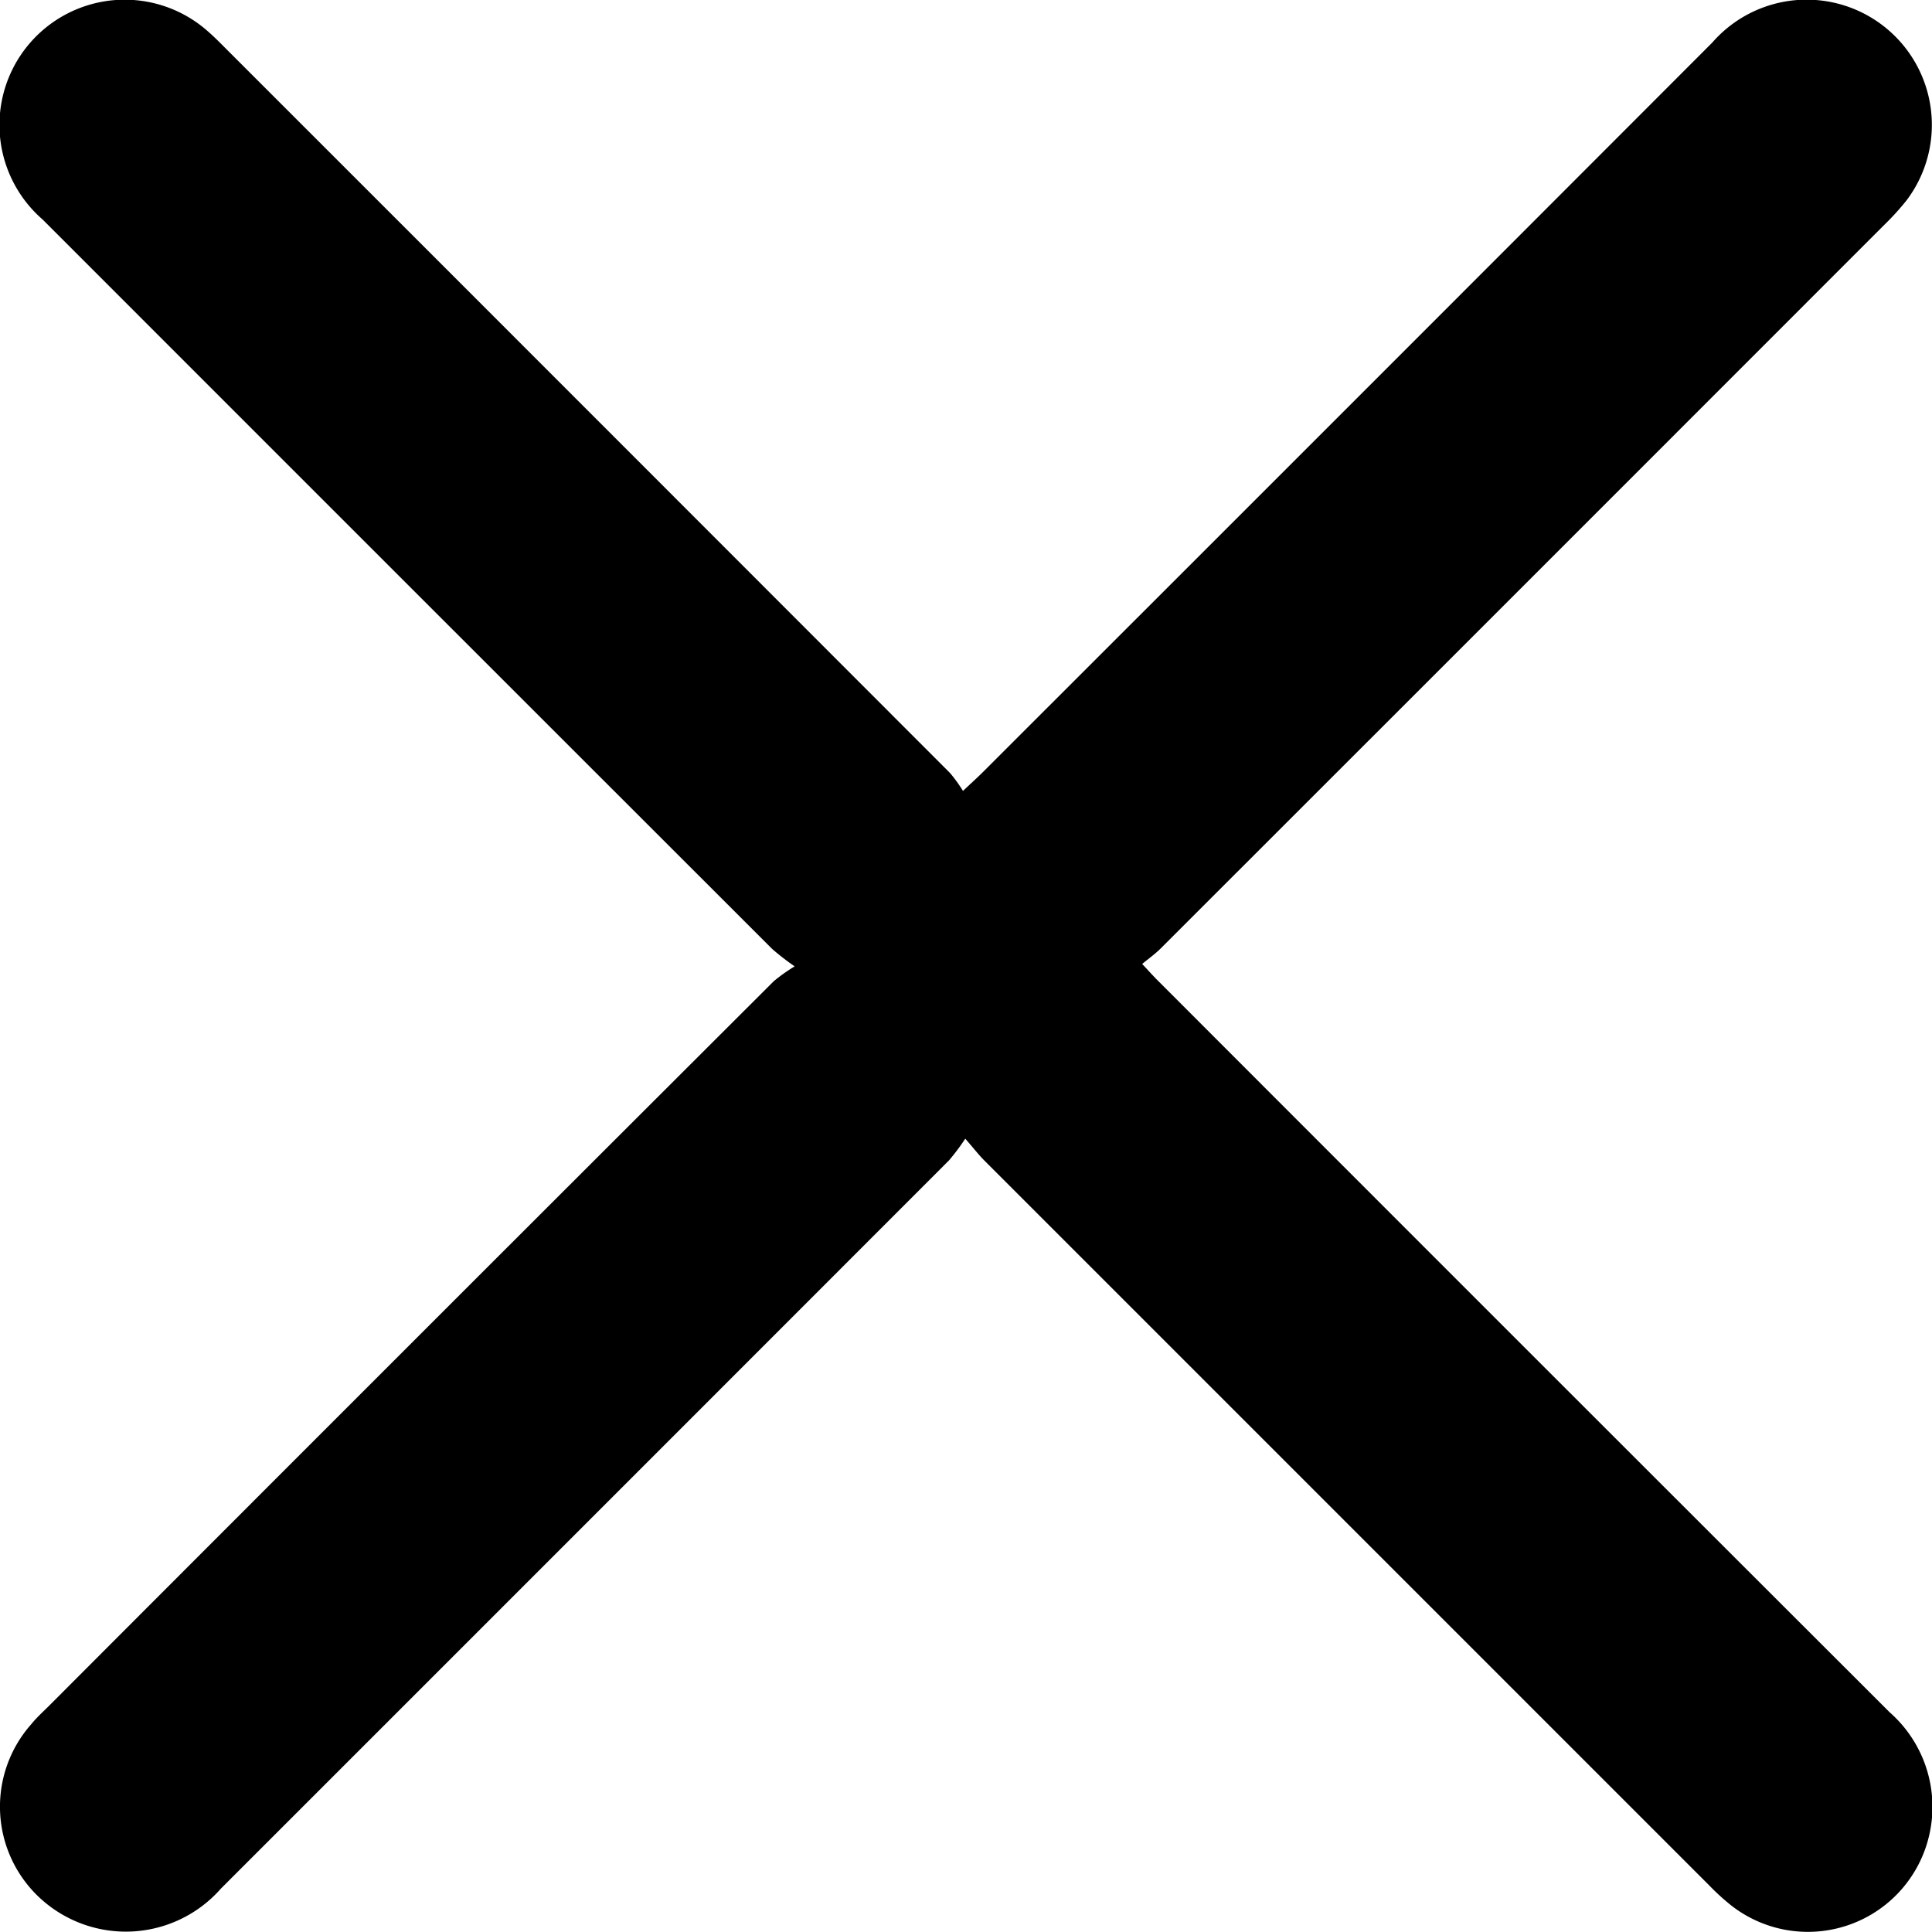 <svg xmlns="http://www.w3.org/2000/svg" width="16" height="15.999" viewBox="0 0 16 15.999">
    <path data-name="Path 78" d="M15.643 14.174Q12.62 11.155 9.6 8.132c-.043-.042-.083-.087-.141-.149.057-.047.109-.084.153-.128q2.994-2.992 5.987-5.987a2.18 2.18 0 0 0 .189-.207A1.037 1.037 0 0 0 14.18.353q-3.019 3.023-6.042 6.043c-.043.043-.089.084-.163.154a1.219 1.219 0 0 0-.107-.148Q4.882 3.413 1.893.425c-.059-.059-.117-.119-.18-.173A1.037 1.037 0 0 0 .352 1.817q3.021 3.022 6.043 6.042a2.1 2.1 0 0 0 .186.144 1.466 1.466 0 0 0-.172.122q-3.006 3-6.01 6.009c-.048.047-.1.095-.141.146a1.03 1.03 0 0 0 .071 1.437 1.048 1.048 0 0 0 1.5-.076q3.016-3.015 6.031-6.032a1.846 1.846 0 0 0 .134-.179c.077.089.115.138.159.182l6 6a1.936 1.936 0 0 0 .184.168 1.031 1.031 0 0 0 1.644-.6 1.043 1.043 0 0 0-.332-1"/>
</svg>
